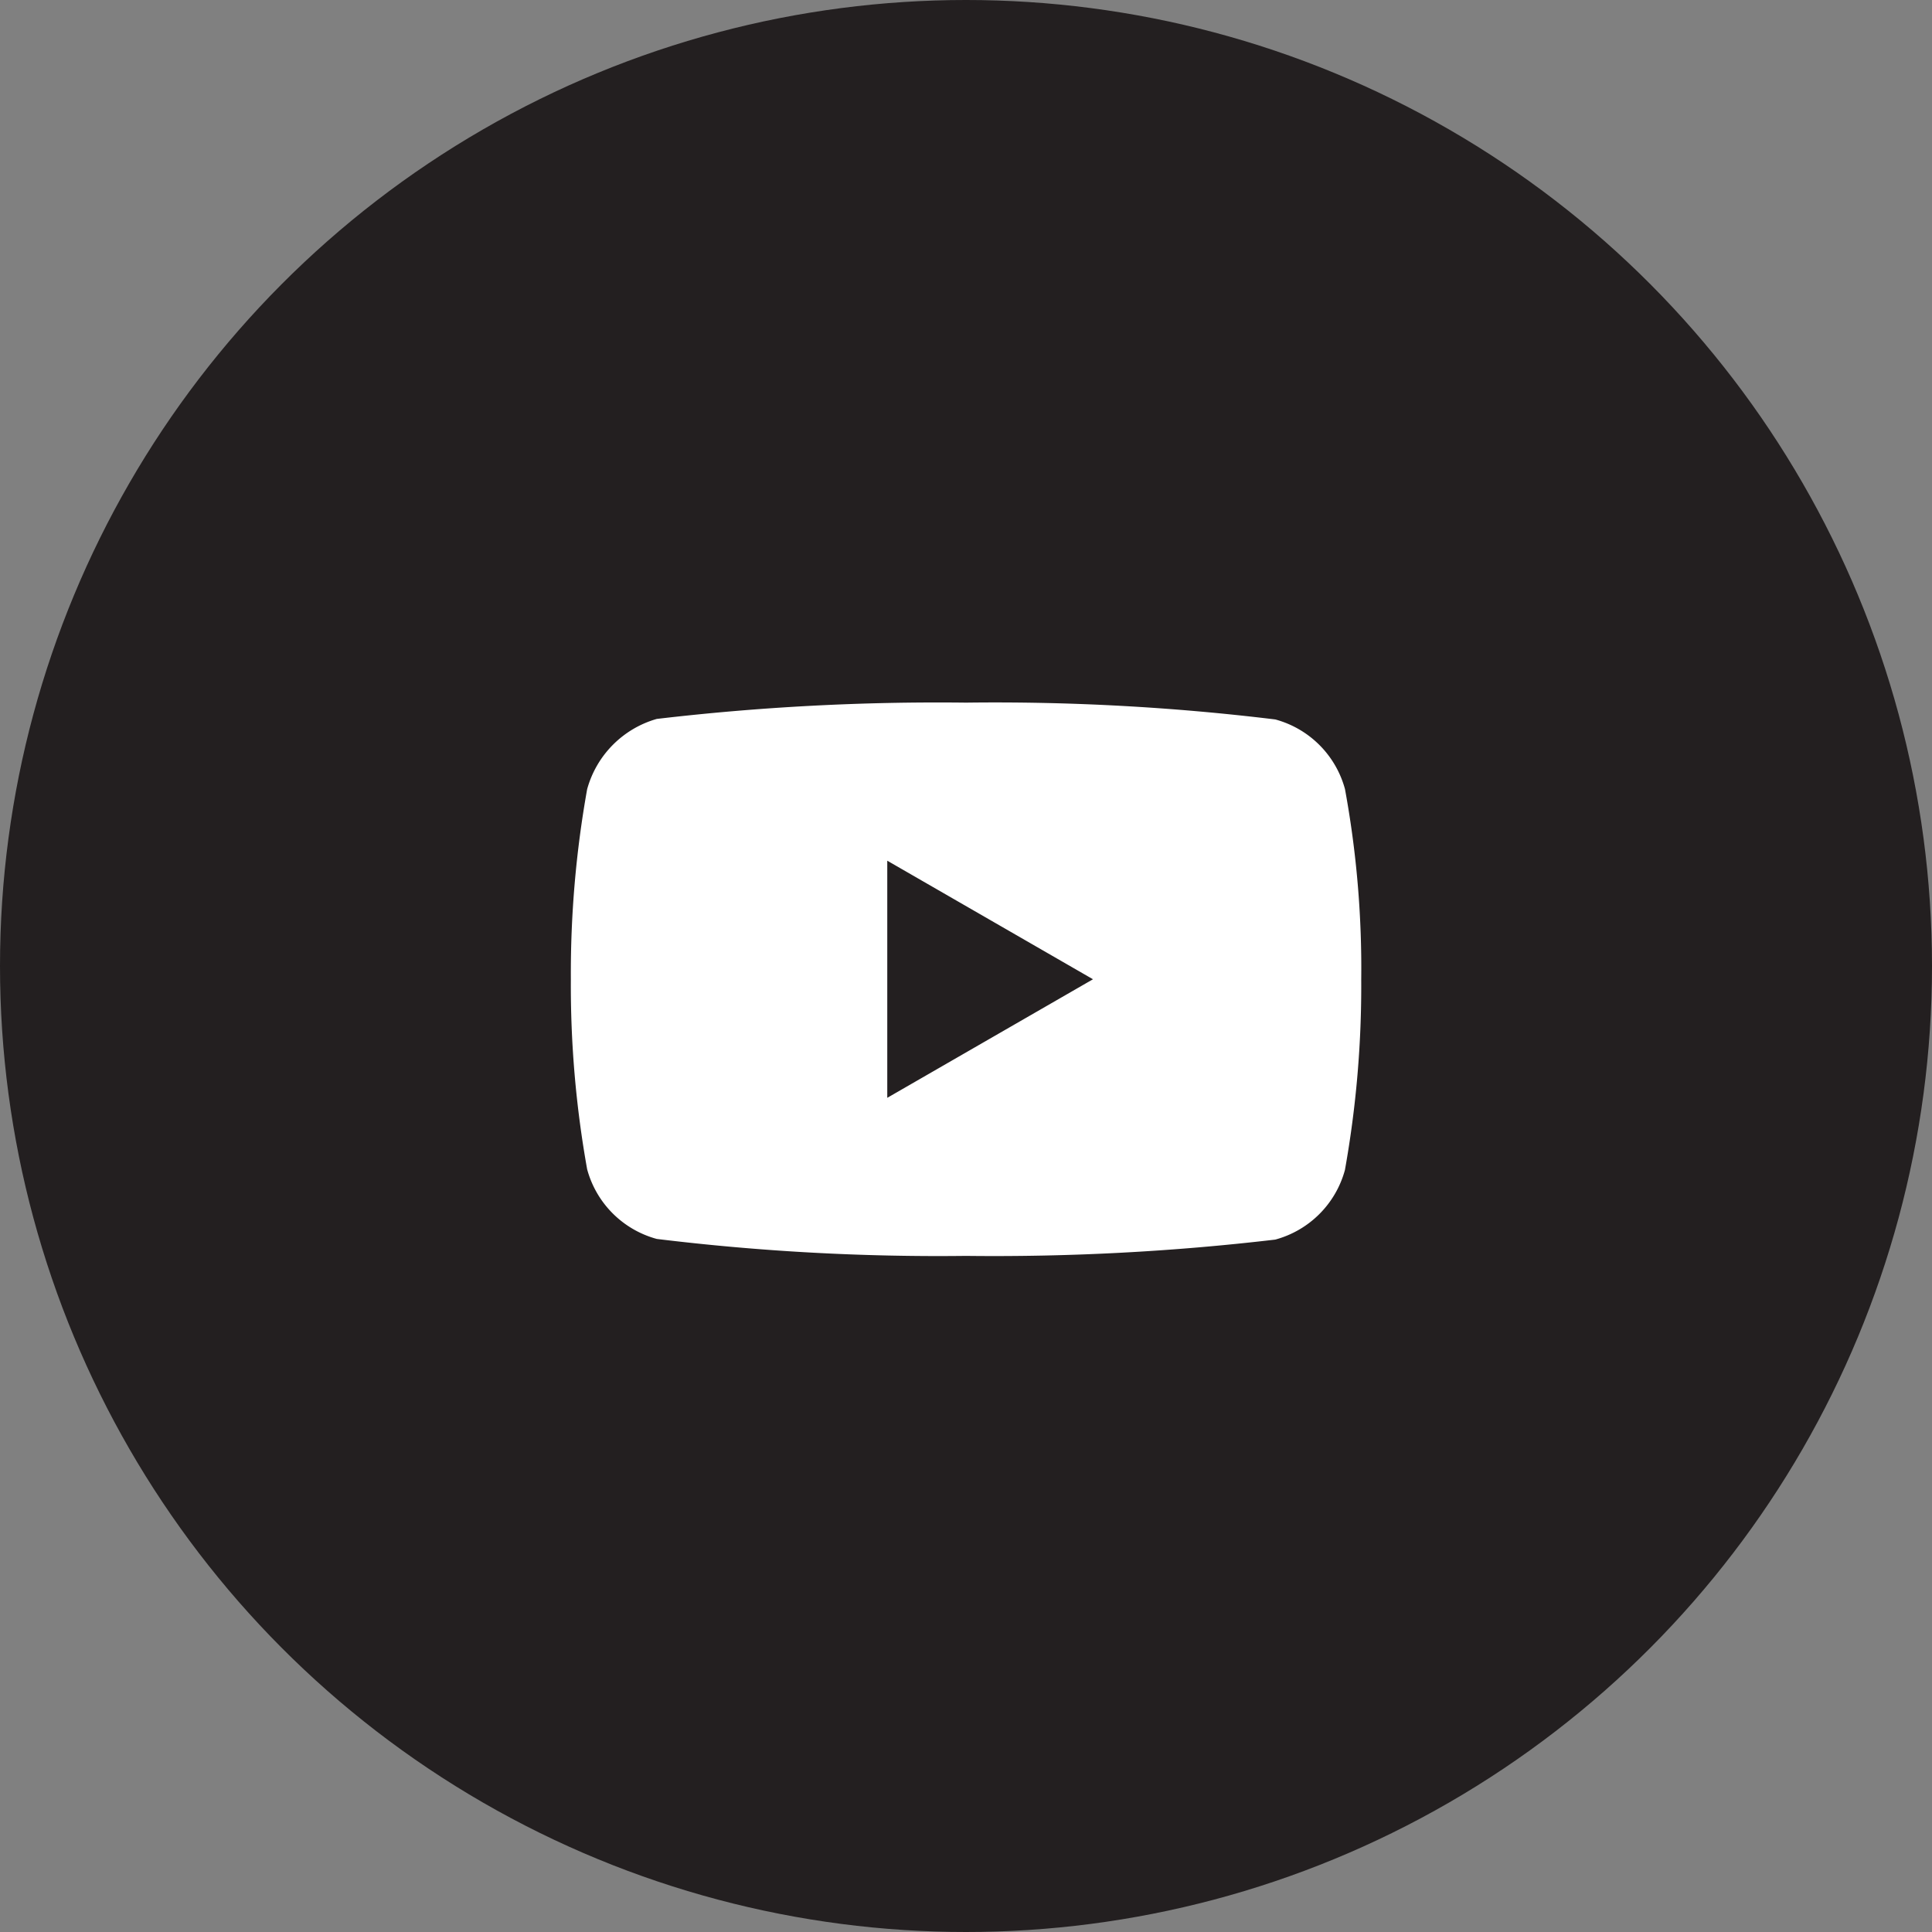 <svg xmlns="http://www.w3.org/2000/svg" width="44" height="44" viewBox="0 0 44 44"><rect x="0" y="0" width="44" height="44" fill="#808080" stroke="none"/><defs><style>.a{fill:#231f20;}.b{fill:#fff;fill-rule:evenodd;}</style></defs><g transform="translate(0)"><circle class="a" cx="22" cy="22" r="22" transform="translate(0 0)"/><g transform="translate(13.001 16)"><path class="b" d="M25.043,13.883a2.255,2.255,0,0,1,1.587,1.586A22.564,22.564,0,0,1,27,19.814a23.762,23.762,0,0,1-.371,4.329,2.255,2.255,0,0,1-1.587,1.586A54.755,54.755,0,0,1,18,26.1a52.784,52.784,0,0,1-7.043-.386,2.255,2.255,0,0,1-1.586-1.586A23.675,23.675,0,0,1,9,19.8a23.763,23.763,0,0,1,.371-4.329,2.3,2.3,0,0,1,1.586-1.6A54.766,54.766,0,0,1,18,13.5,52.672,52.672,0,0,1,25.043,13.883ZM20.891,19.8l-4.685,2.7V17.1Z" transform="translate(-9 -13.498)"/></g></g></svg>